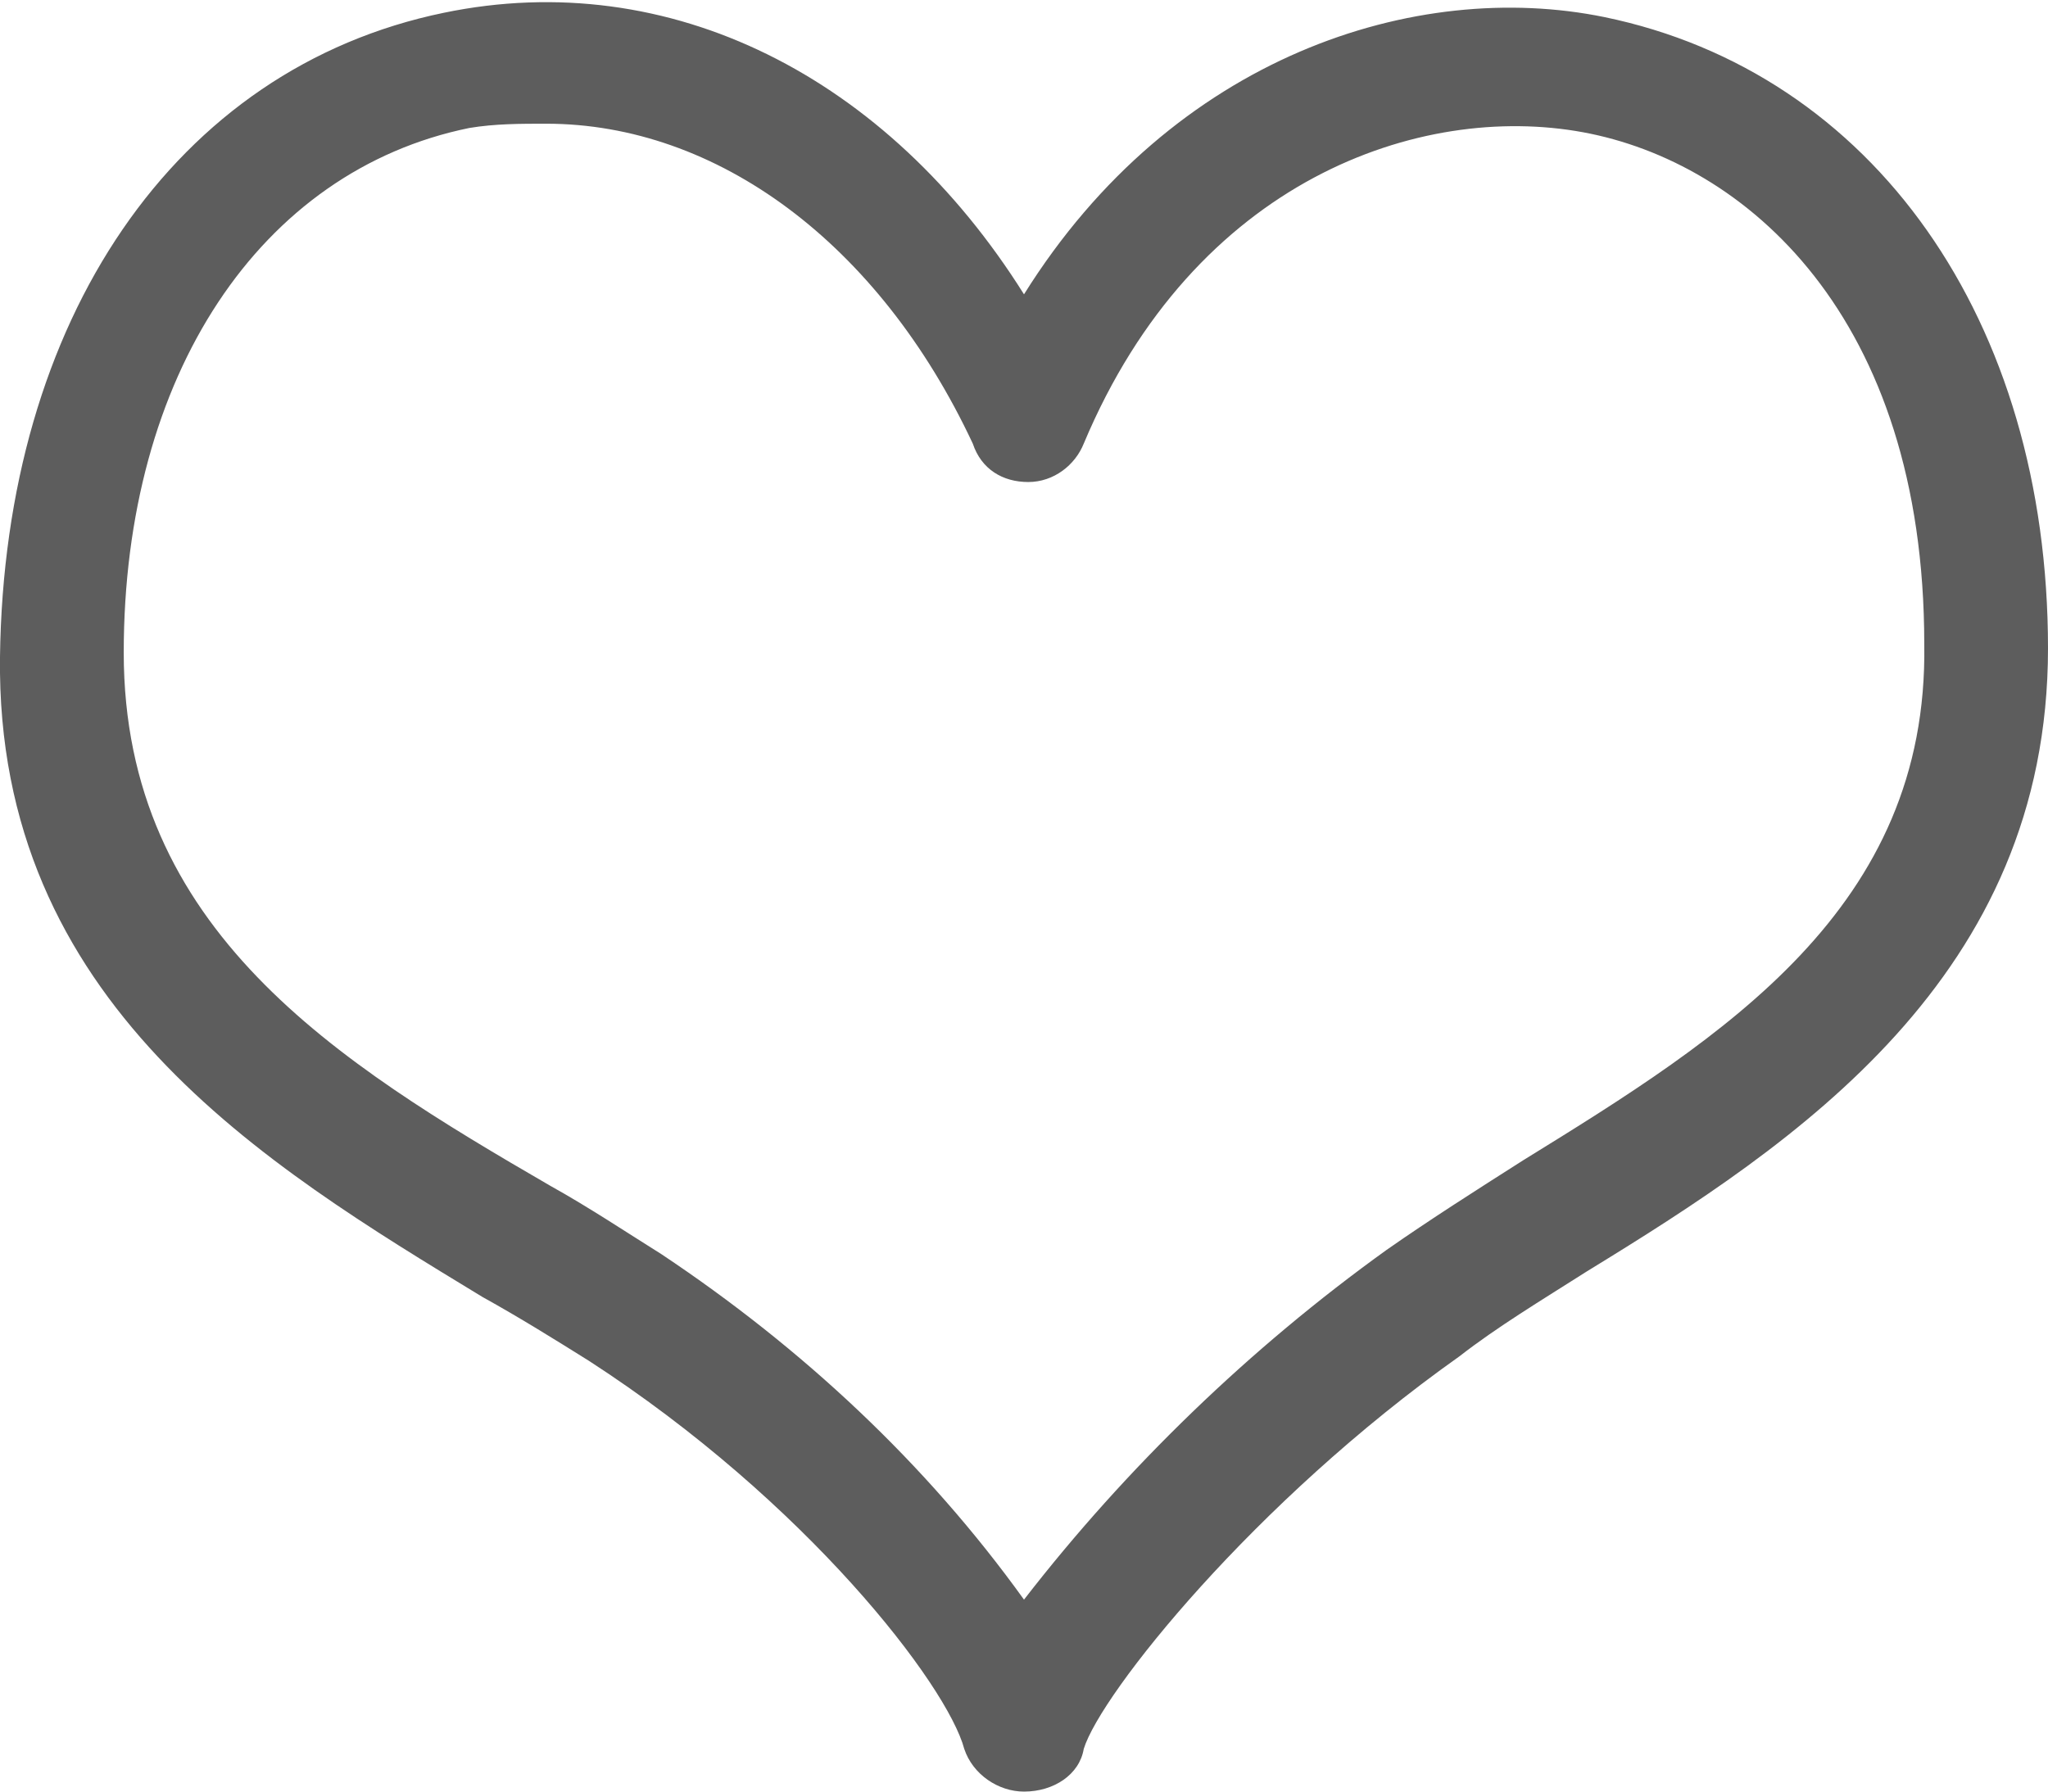 <?xml version="1.0" encoding="UTF-8" standalone="no"?>
<svg width="48px" height="42px" viewBox="0 0 48 42" version="1.1" xmlns="http://www.w3.org/2000/svg" xmlns:xlink="http://www.w3.org/1999/xlink">
    <!-- Generator: Sketch 48 (47235) - http://www.bohemiancoding.com/sketch -->
    <title>Heart</title>
    <desc>Created with Sketch.</desc>
    <defs></defs>
    <g id="Icons" stroke="none" stroke-width="1" fill="none" fill-rule="evenodd" transform="translate(-743, -873)">
        <g id="Heart" transform="translate(734, 862)">
            <rect id="Rectangle-4-Copy-32" x="0" y="0" width="64" height="64"></rect>
            <g id="like2" transform="translate(8, 11)" fill="#5D5D5D">
                <g id="Shape">
                    <path d="M25,42 C24.4,42 23.8,41.6 23.6,41 C23.2,39.5 19.9,35.2 14.8,31.9 C14,31.4 13.2,30.9 12.3,30.4 C7.2,27.3 0.9,23.5 1,15.4 C1.1,7.5 5.1,1.6 11.4,0.3 C16.7,-0.8 21.8,1.8 25,6.9 C28.5,1.3 34.2,-0.5 38.6,0.4 C44.9,1.7 49,7.5 49,15.2 C49,22.9 43.1,26.8 38.2,29.8 C37.1,30.5 36.1,31.1 35.2,31.8 C30.4,35.2 26.8,39.7 26.4,41 C26.3,41.6 25.7,42 25,42 Z M13.8,2.9 C13.2,2.9 12.6,2.9 12,3 C7.1,4 3.9,8.8 3.9,15.3 C3.9,21.8 8.9,24.9 13.9,27.8 C14.8,28.3 15.7,28.9 16.5,29.4 C19.8,31.6 22.7,34.3 25,37.5 C27.4,34.4 30.3,31.6 33.5,29.3 C34.5,28.6 35.6,27.9 36.7,27.2 C41.4,24.3 46.2,21.3 46.1,15.1 C46.1,7.4 41.9,3.8 38.1,3.1 C34.3,2.4 29,4.2 26.4,10.4 C26.2,10.9 25.7,11.3 25.1,11.3 C24.5,11.3 24,11 23.8,10.4 C21.6,5.7 17.8,2.9 13.8,2.9 Z" fill-rule="nonzero"></path>
                </g>
            </g>
        </g>
    </g>
</svg>